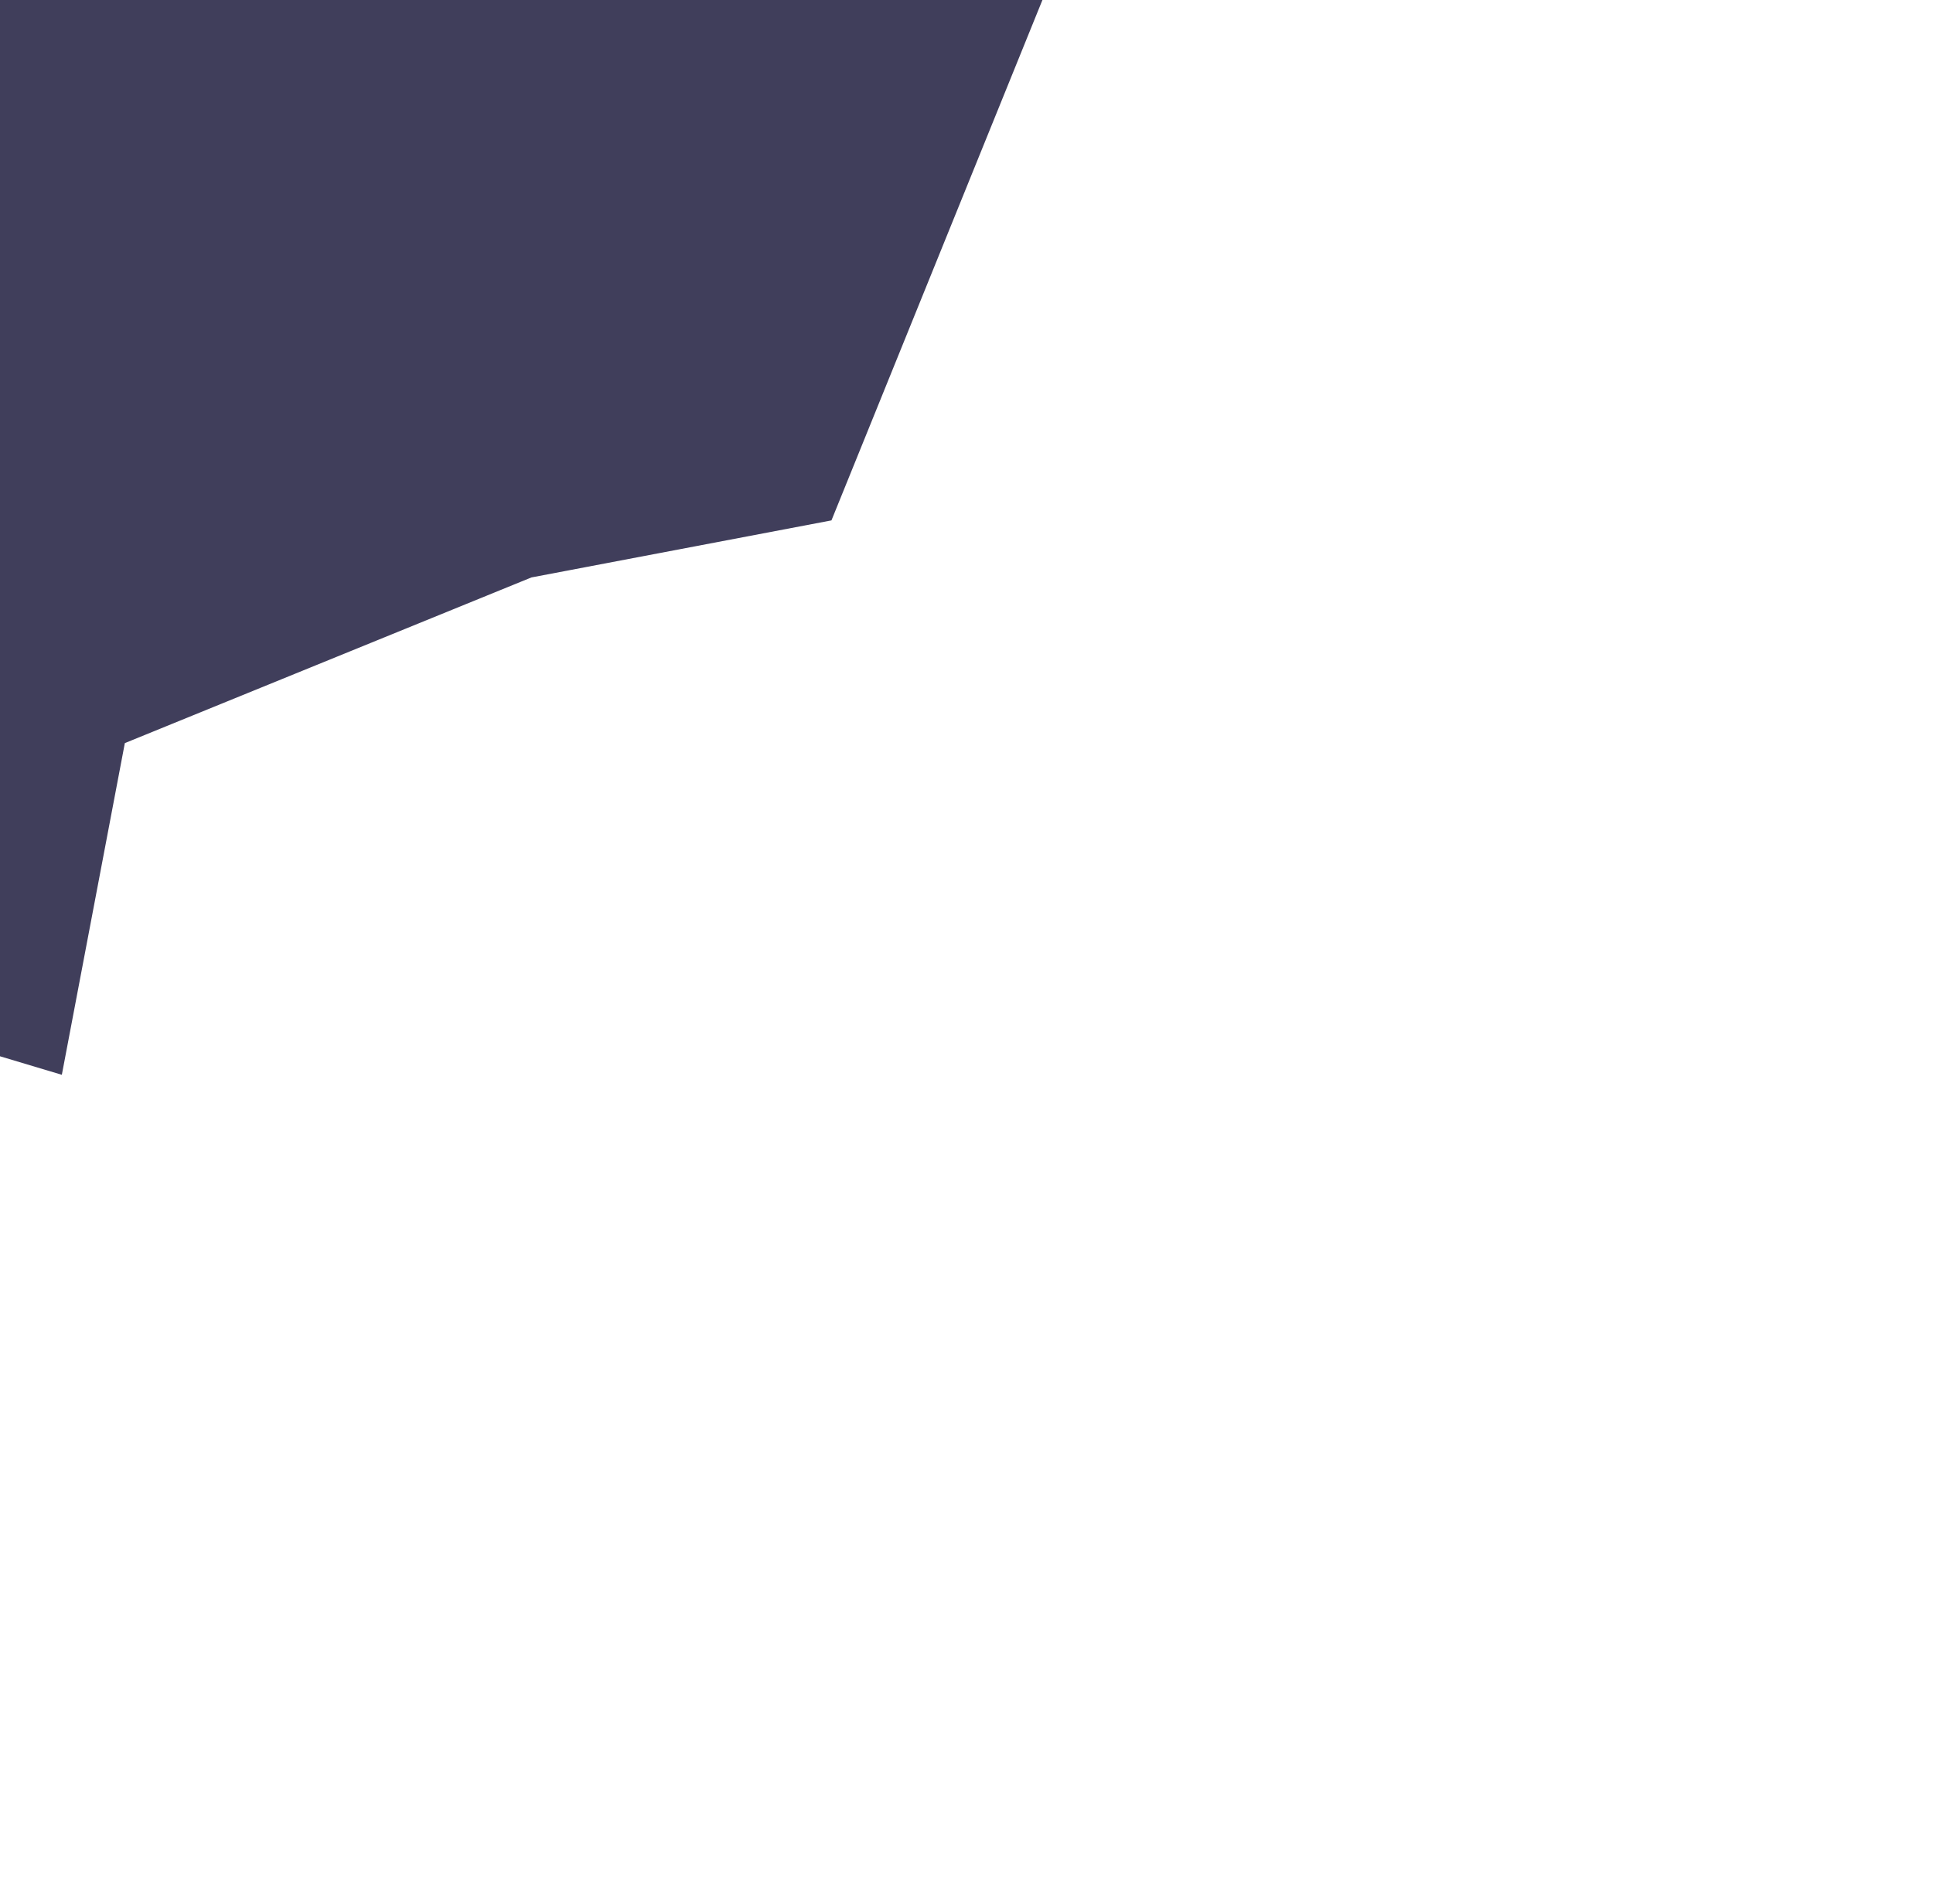 <svg width="467" height="460" viewBox="0 0 467 460" fill="none" xmlns="http://www.w3.org/2000/svg">
<g filter="url(#filter0_f_95_22)">
<path d="M-25.453 77.179L-77.345 135.994L-142.612 195.862L-87.055 229.169L14.939 259.718L30.161 179.566L128.391 139.532L200.876 125.749L266.985 -37.363L234.113 -158.587L109.827 -187.38L99.562 -135.432L52.88 -78.821L-39.797 -116.383L-92.09 -51.256L-95.888 48.631L-25.453 77.179Z" fill="#2C2A4A" fill-opacity="0.9"/>
</g>
<defs>
<filter id="filter0_f_95_22" x="-342.612" y="-387.38" width="809.598" height="847.098" filterUnits="userSpaceOnUse" color-interpolation-filters="sRGB">
<feFlood flood-opacity="0" result="BackgroundImageFix"/>
<feBlend mode="normal" in="SourceGraphic" in2="BackgroundImageFix" result="shape"/>
<feGaussianBlur stdDeviation="100" result="effect1_foregroundBlur_95_22"/>
</filter>
</defs>
</svg>
